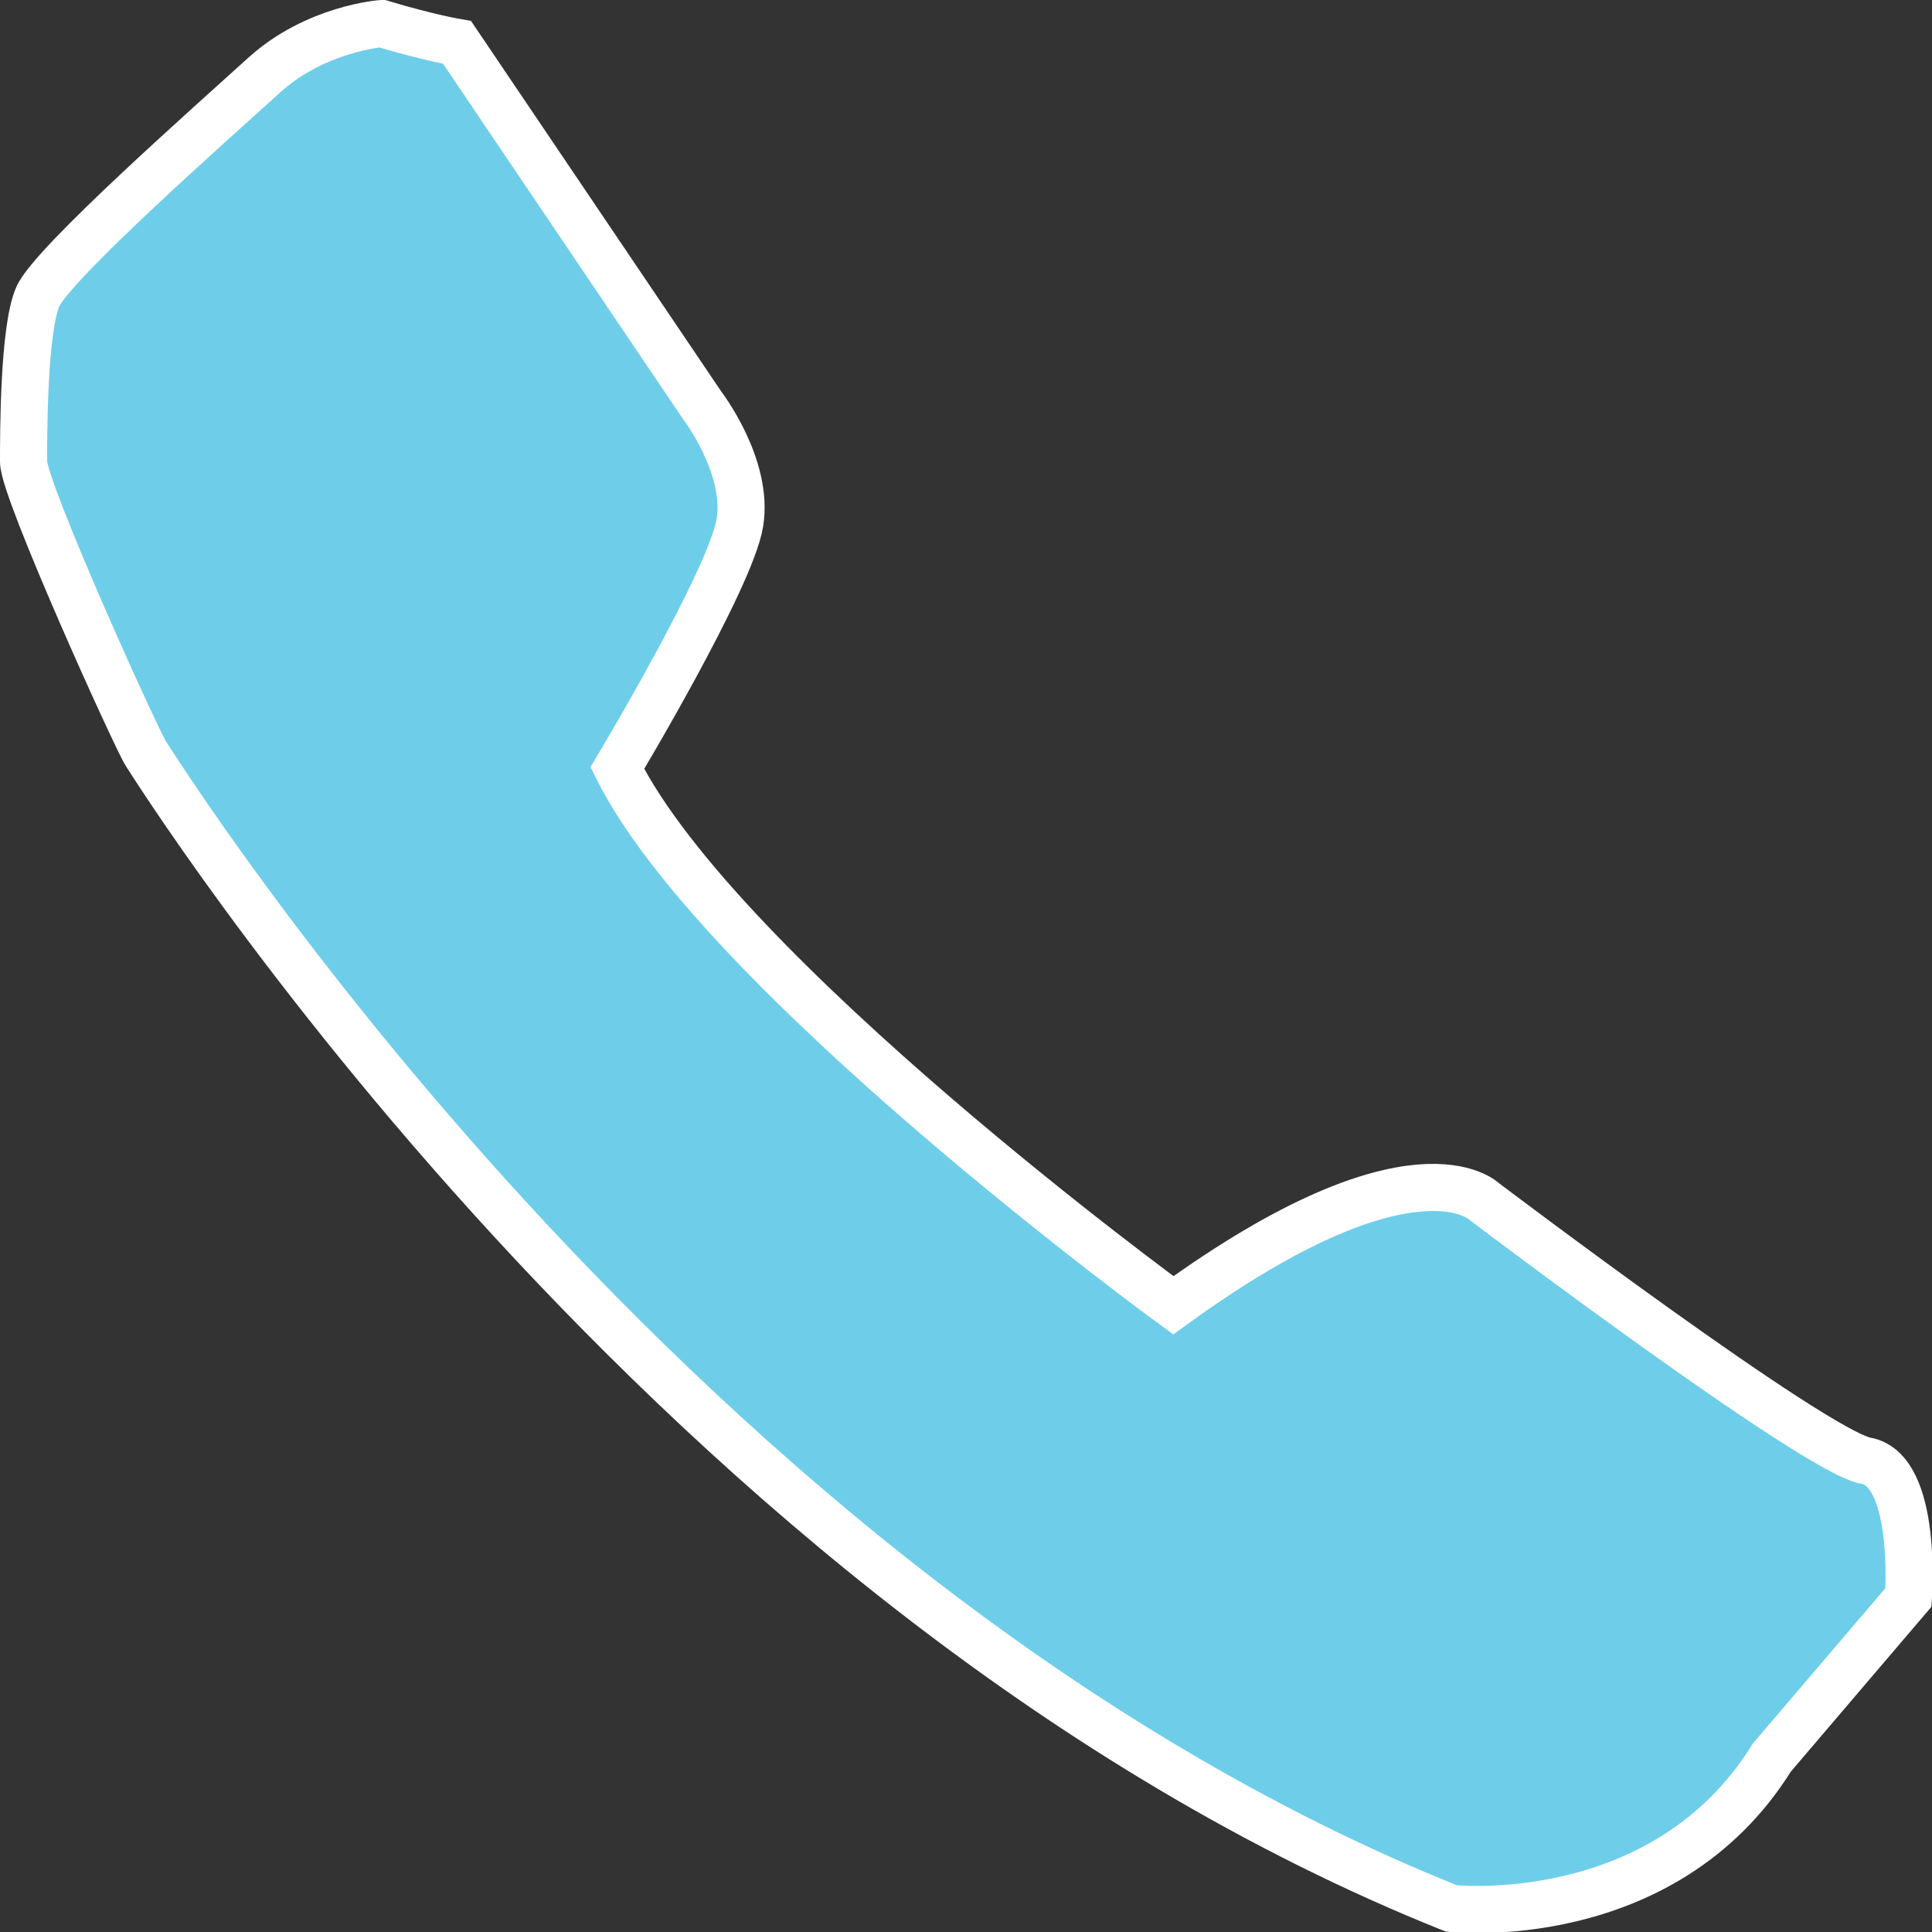 <?xml version="1.0" encoding="utf-8"?>
<!-- Generator: Adobe Illustrator 18.0.0, SVG Export Plug-In . SVG Version: 6.00 Build 0)  -->
<!DOCTYPE svg PUBLIC "-//W3C//DTD SVG 1.1//EN" "http://www.w3.org/Graphics/SVG/1.1/DTD/svg11.dtd">
<svg version="1.1" id="Layer_1" xmlns="http://www.w3.org/2000/svg" xmlns:xlink="http://www.w3.org/1999/xlink" x="0px" y="0px"
	 viewBox="0 0 41 41" enable-background="new 0 0 41 41" xml:space="preserve">
<rect x="0" y="0" width="41" height="41" fill="#333333" stroke="none"/>
<path fill="#6ECEE9" stroke="#FFFFFF" stroke-miterlimit="10" d="M8.1,0.5c0,0-1.4,0.1-2.5,1.1S1.1,5.6,0.8,6.3S0.5,9.2,0.5,9.8
	c0,0.6,2.4,5.9,2.6,6.2s11.2,17.9,27.7,24.5c0,0,4.5,0.5,6.8-3.2l2.9-3.4c0,0,0.2-2.7-0.9-2.9c-1.1-0.2-8.1-5.5-8.1-5.5
	S30,24,24.9,27.7c0,0-9.6-7-11.8-11.4c0,0,2.4-4,2.6-5.2c0.2-1.2-0.8-2.5-0.8-2.5L9.7,0.9C9.7,0.9,9.1,0.8,8.1,0.5z"/>
</svg>
